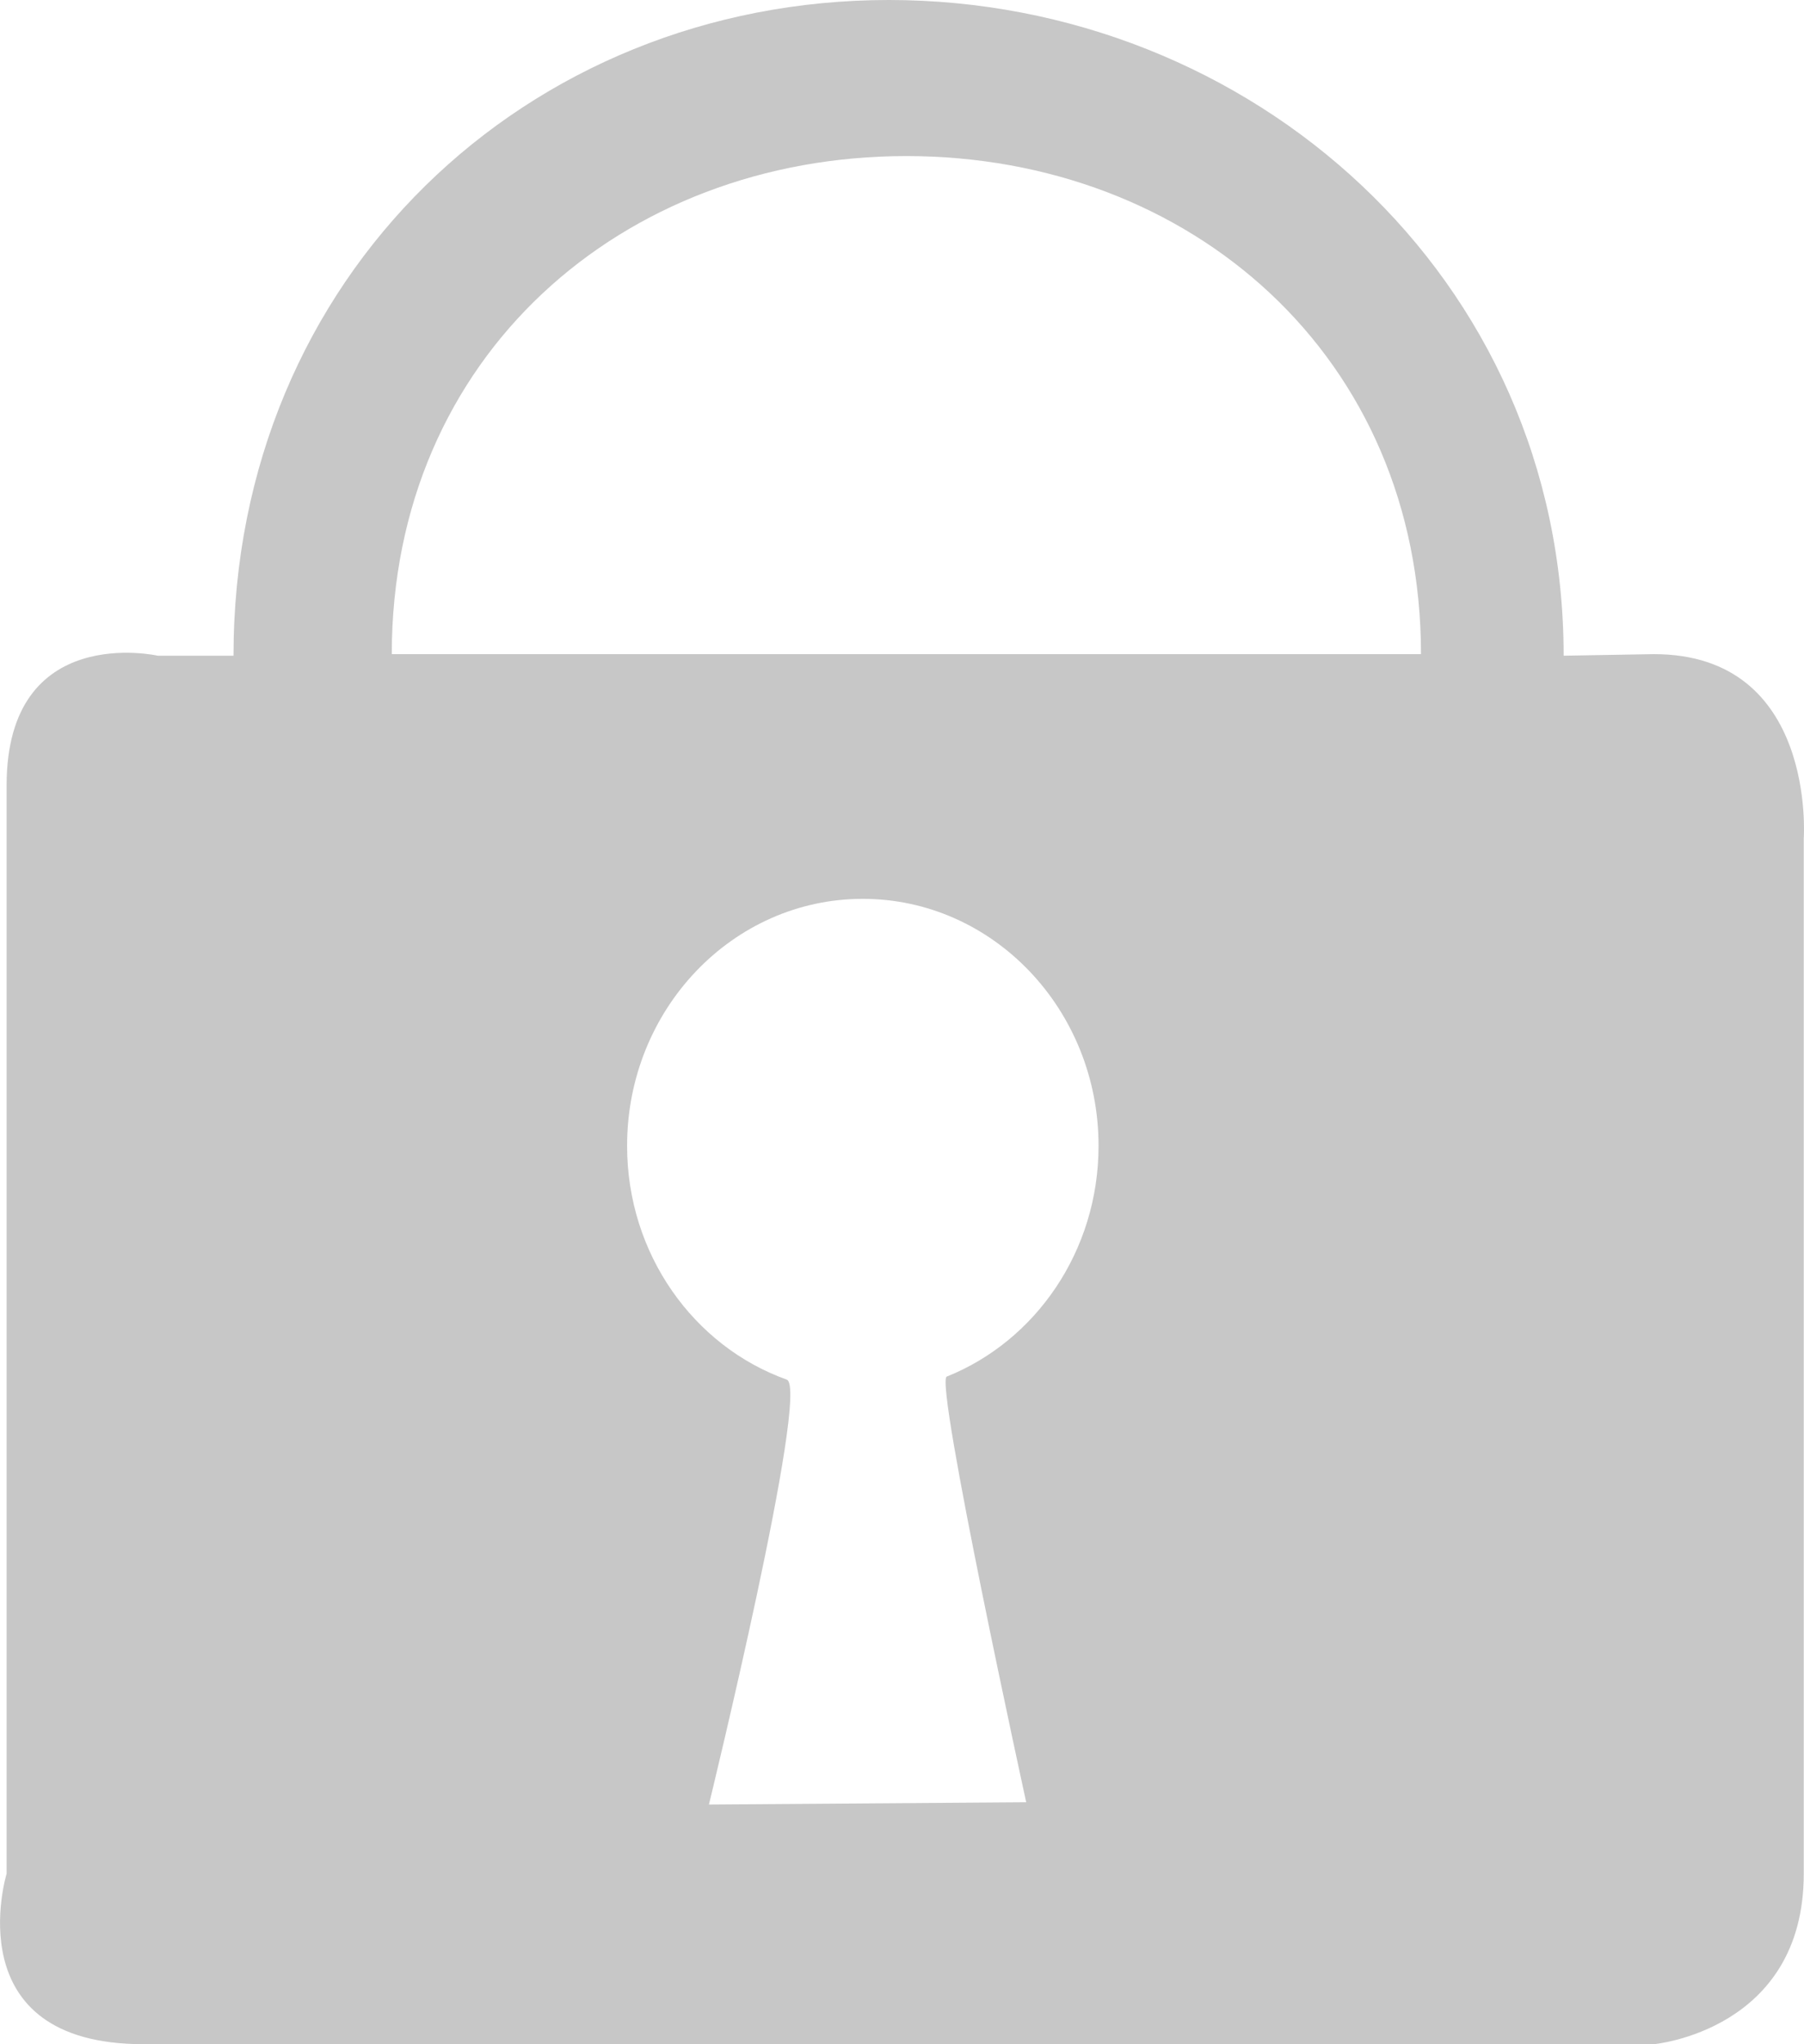 <svg xmlns="http://www.w3.org/2000/svg"
    xmlns:xlink="http://www.w3.org/1999/xlink" viewBox="5.993 5.998 15.011 17" preserveAspectRatio="xMinYMin meet">
    <defs>
        <filter id="Filter_0">
            <feOffset in="SourceAlpha" dx="0" dy="0" />
            <feGaussianBlur result="blurOut" stdDeviation="2.646" />
            <feFlood flood-color="rgb(0, 0, 0)" result="floodOut" />
            <feComposite operator="out" in="floodOut" in2="blurOut" result="compOut" />
            <feComposite operator="in" in="compOut" in2="SourceAlpha" />
            <feComponentTransfer>
                <feFuncA type="linear" slope="0.3"/>
            </feComponentTransfer>
            <feBlend mode="multiply" in2="SourceGraphic" />
        </filter>

    </defs>
    <g filter="url(#Filter_0)">
        <path fill-rule="evenodd" fill="rgb(199, 199, 199)" d="M21.002,12.970 L21.002,21.580 C21.002,22.885 19.755,22.998 19.755,22.998 L7.186,22.998 C5.615,22.998 6.048,21.580 6.048,21.580 L6.048,12.530 C6.048,11.168 7.306,11.451 7.306,11.451 L7.936,11.451 C7.936,8.298 10.377,5.998 13.389,5.998 C16.400,5.998 19.004,8.298 19.004,11.451 L19.755,11.438 C21.110,11.438 21.002,12.970 21.002,12.970 ZM12.539,17.471 C12.738,17.541 11.892,21.005 11.892,21.005 L14.532,20.986 C14.532,20.986 13.767,17.487 13.871,17.446 C14.609,17.151 15.134,16.403 15.134,15.527 C15.134,14.393 14.255,13.473 13.172,13.473 C12.089,13.473 11.211,14.393 11.211,15.527 C11.211,16.429 11.767,17.195 12.539,17.471 ZM13.535,7.296 C11.170,7.296 9.253,8.962 9.253,11.438 L17.817,11.438 C17.817,8.962 15.900,7.296 13.535,7.296 Z"/>
    </g>
</svg>
